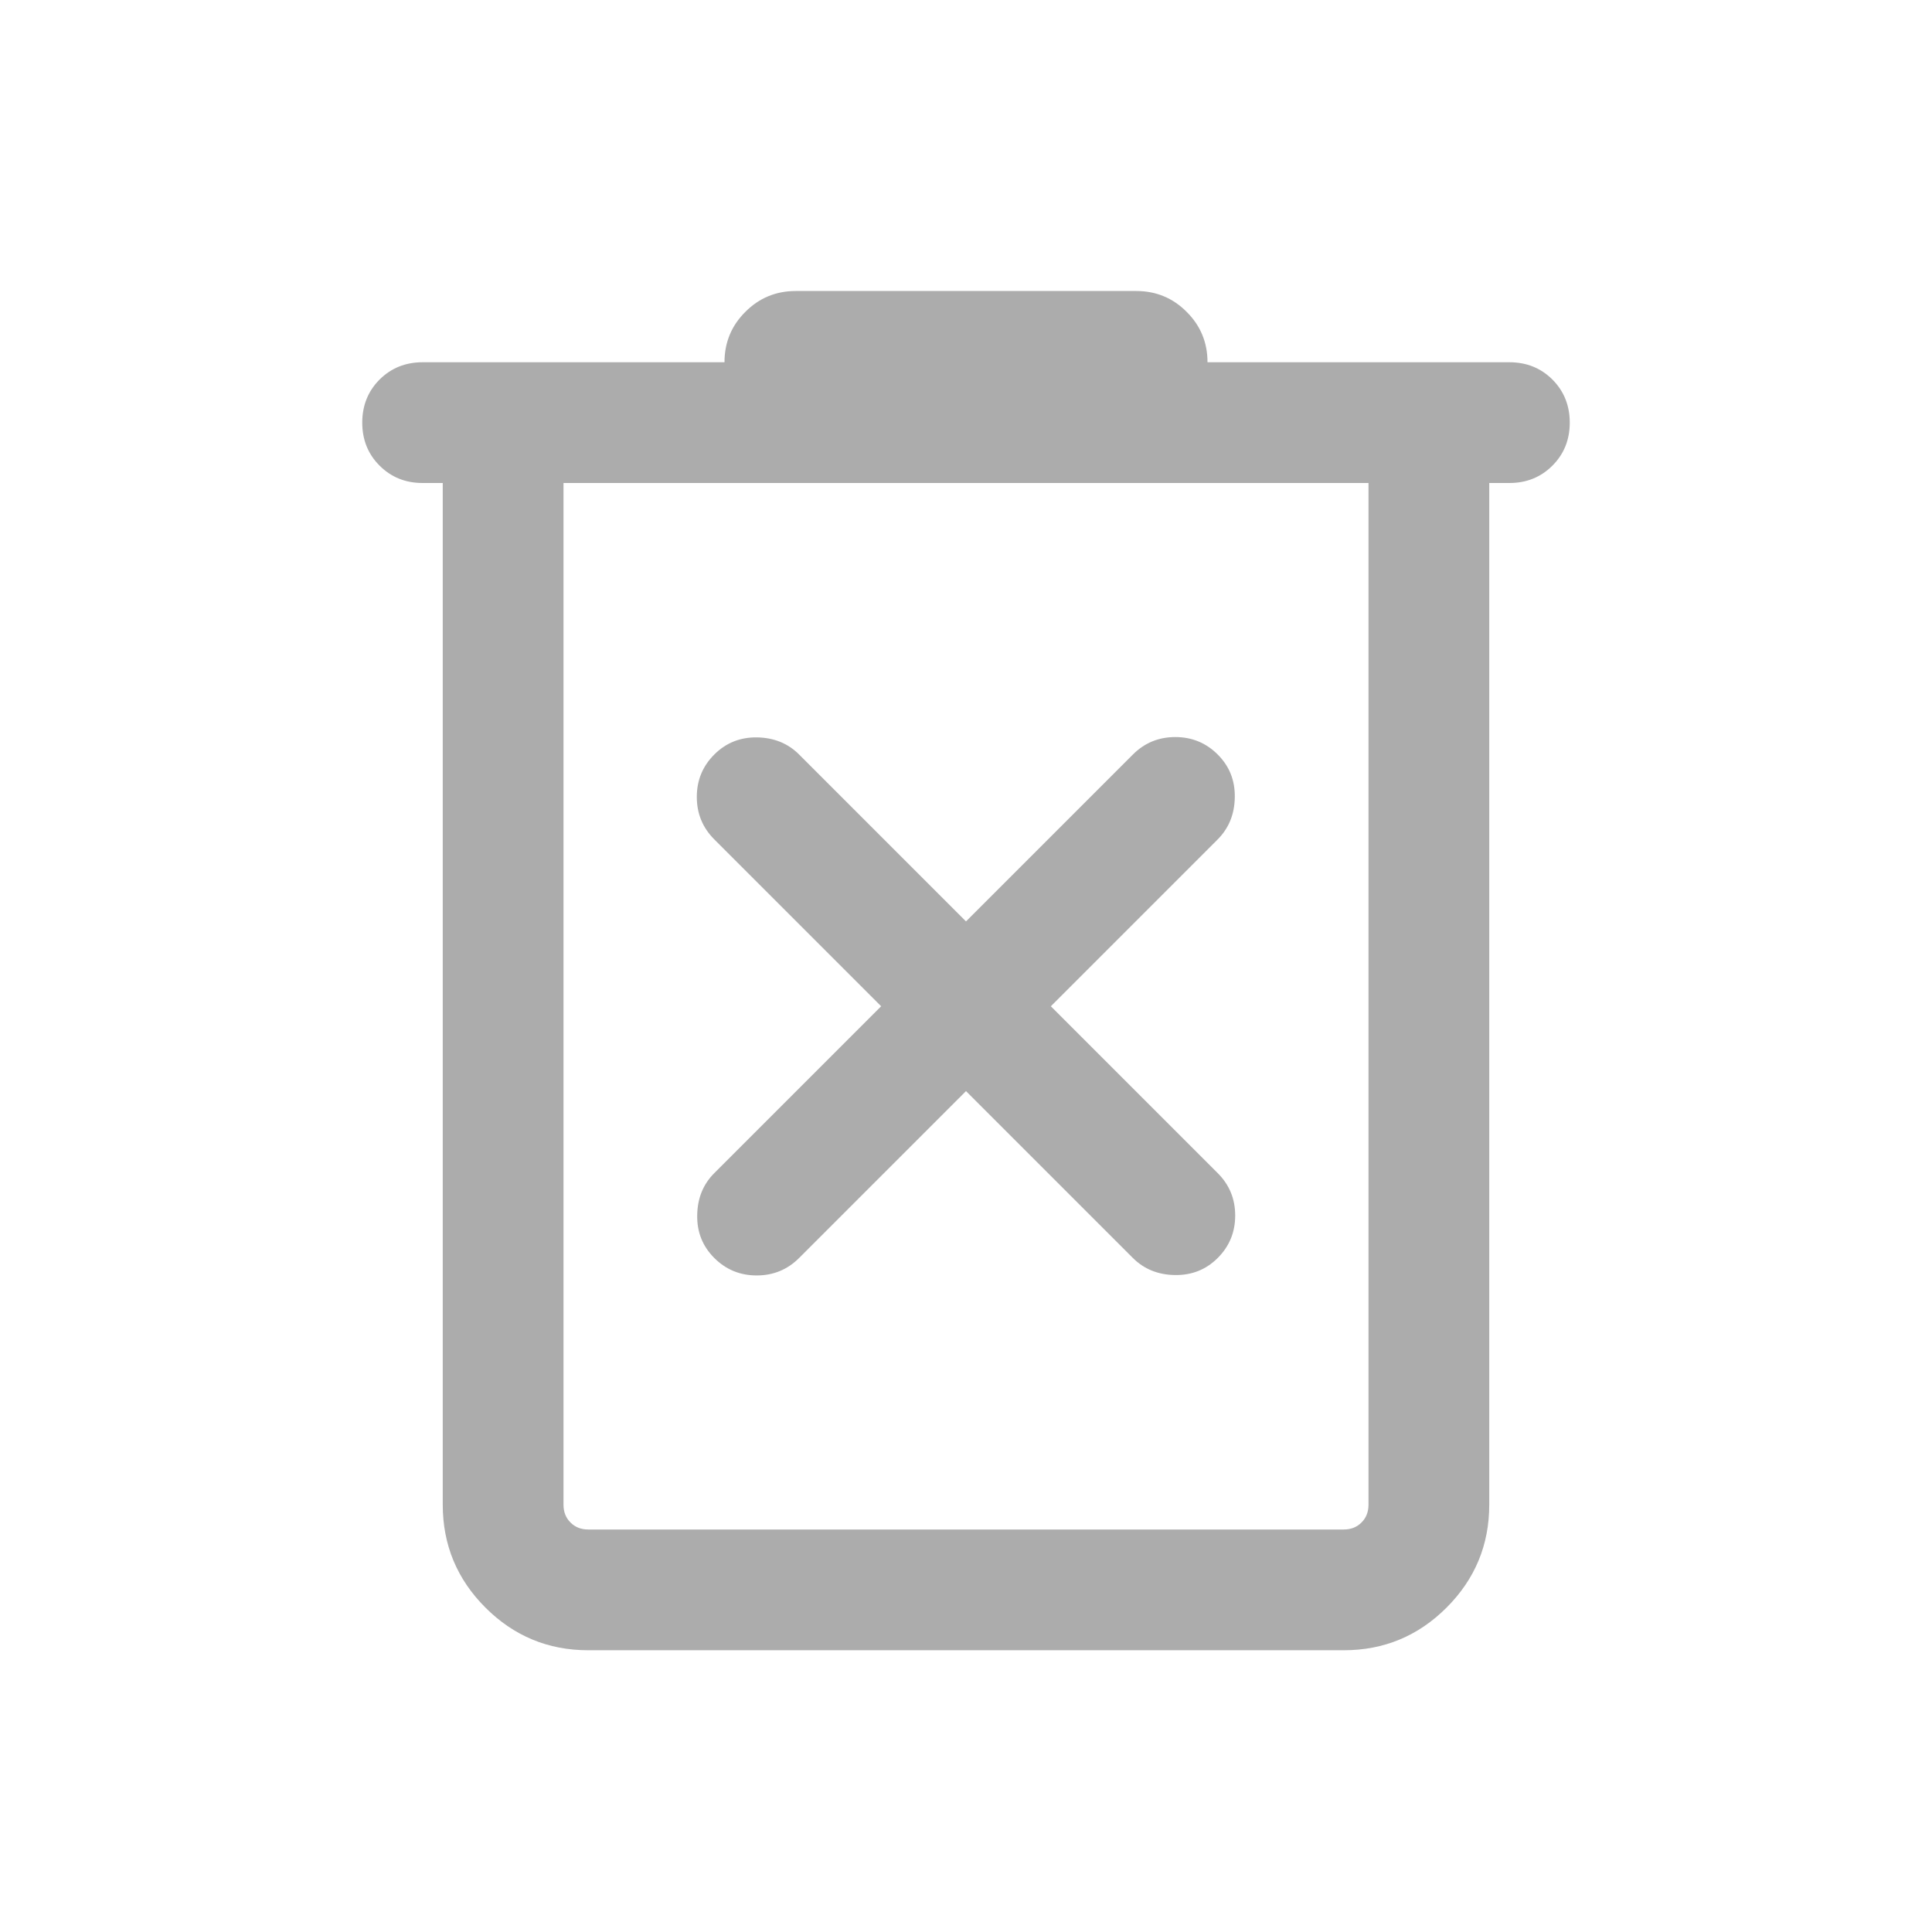 <svg width="24" height="24" viewBox="0 0 24 24" fill="none" xmlns="http://www.w3.org/2000/svg">
<path d="M7.308 20.5C6.809 20.5 6.383 20.323 6.03 19.97C5.677 19.617 5.5 19.191 5.5 18.692V6H5.25C5.037 6 4.859 5.928 4.715 5.784C4.572 5.641 4.5 5.463 4.5 5.25C4.5 5.037 4.572 4.859 4.715 4.715C4.859 4.572 5.037 4.5 5.25 4.5H9C9 4.255 9.086 4.046 9.259 3.874C9.431 3.701 9.64 3.615 9.885 3.615H14.115C14.36 3.615 14.569 3.701 14.741 3.874C14.914 4.046 15 4.255 15 4.5H18.75C18.963 4.5 19.141 4.572 19.285 4.715C19.428 4.859 19.5 5.037 19.5 5.25C19.5 5.463 19.428 5.641 19.285 5.784C19.141 5.928 18.963 6 18.75 6H18.5V18.692C18.5 19.191 18.323 19.617 17.97 19.97C17.617 20.323 17.191 20.5 16.692 20.5H7.308ZM17 6H7V18.692C7 18.782 7.029 18.856 7.087 18.913C7.144 18.971 7.218 19 7.308 19H16.692C16.782 19 16.856 18.971 16.913 18.913C16.971 18.856 17 18.782 17 18.692V6ZM12 13.554L14.073 15.627C14.211 15.765 14.386 15.836 14.595 15.839C14.805 15.842 14.982 15.772 15.127 15.627C15.272 15.482 15.344 15.306 15.344 15.1C15.344 14.893 15.272 14.718 15.127 14.573L13.054 12.5L15.127 10.427C15.265 10.288 15.336 10.114 15.339 9.905C15.343 9.695 15.272 9.518 15.127 9.373C14.982 9.228 14.806 9.156 14.6 9.156C14.394 9.156 14.218 9.228 14.073 9.373L12 11.446L9.927 9.373C9.788 9.234 9.614 9.164 9.405 9.16C9.195 9.157 9.018 9.228 8.873 9.373C8.728 9.518 8.656 9.693 8.656 9.9C8.656 10.106 8.728 10.282 8.873 10.427L10.946 12.5L8.873 14.573C8.735 14.711 8.664 14.885 8.661 15.095C8.657 15.305 8.728 15.482 8.873 15.627C9.018 15.772 9.194 15.844 9.4 15.844C9.606 15.844 9.782 15.772 9.927 15.627L12 13.554Z" fill="#ACACAC"/>
</svg>
